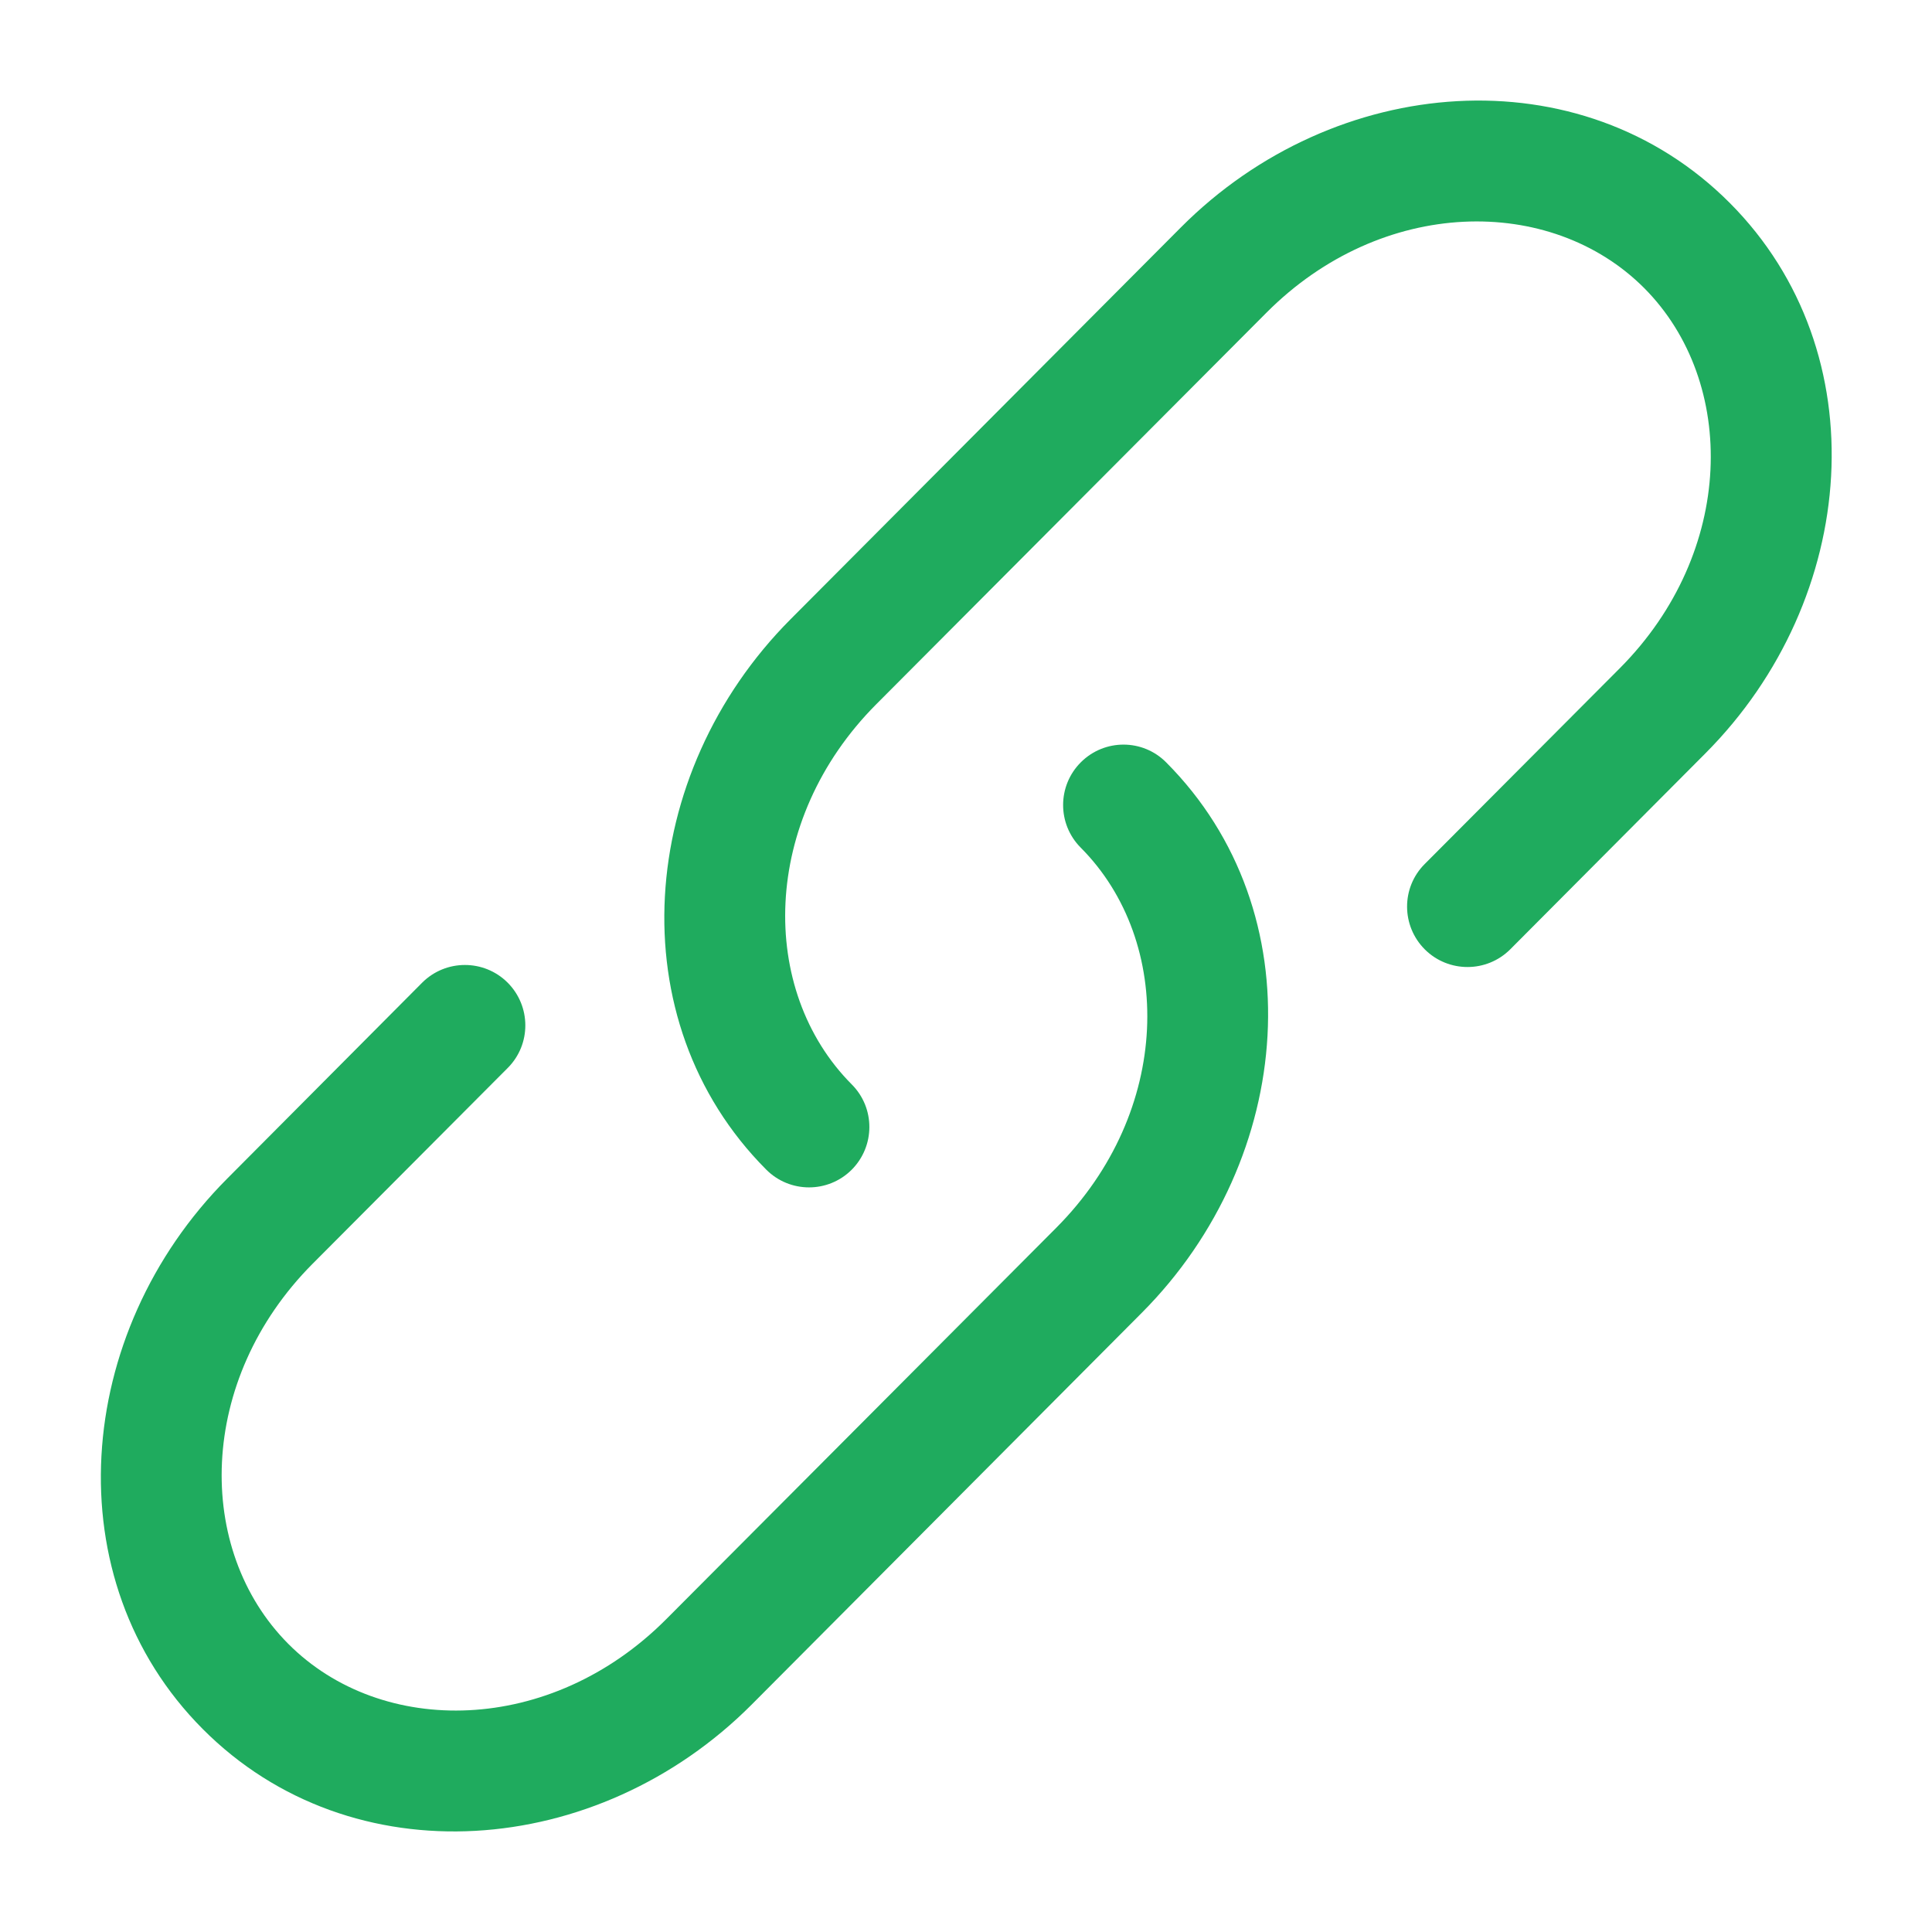 <svg width="14" height="14" viewBox="0 0 14 14" fill="none" xmlns="http://www.w3.org/2000/svg">
<g id="Bold / Text Formatting / Link" clip-path="url(#clip0_2603_13006)">
<g id="Union">
<path d="M9.177 2.266C10.013 1.426 11.237 1.408 11.915 2.088C12.593 2.77 12.575 4.001 11.738 4.842L10.324 6.261C10.153 6.432 10.154 6.709 10.325 6.88C10.496 7.05 10.773 7.05 10.944 6.879L12.358 5.459C13.473 4.34 13.613 2.553 12.535 1.471C11.455 0.387 9.672 0.528 8.557 1.648L5.729 4.487C4.614 5.606 4.474 7.393 5.552 8.475C5.723 8.647 6 8.647 6.171 8.477C6.342 8.306 6.343 8.029 6.172 7.858C5.493 7.176 5.512 5.945 6.349 5.104L9.177 2.266Z" fill="#1FAB5E"/>
<path d="M8.451 5.525C8.281 5.353 8.004 5.353 7.833 5.523C7.661 5.694 7.661 5.971 7.831 6.142C8.51 6.824 8.492 8.055 7.655 8.896L4.827 11.734C3.99 12.574 2.766 12.592 2.089 11.912C1.41 11.23 1.428 9.999 2.265 9.158L3.679 7.739C3.85 7.568 3.849 7.291 3.678 7.12C3.507 6.95 3.23 6.95 3.059 7.121L1.646 8.541C0.531 9.66 0.391 11.447 1.469 12.529C2.548 13.613 4.331 13.472 5.447 12.352L8.274 9.513C9.389 8.394 9.529 6.607 8.451 5.525Z" fill="#1FAB5E"/>
</g>
</g>
<defs>
<clipPath id="clip0_2603_13006">
<rect width="14" height="14" fill="white"/>
</clipPath>
</defs>
</svg>
